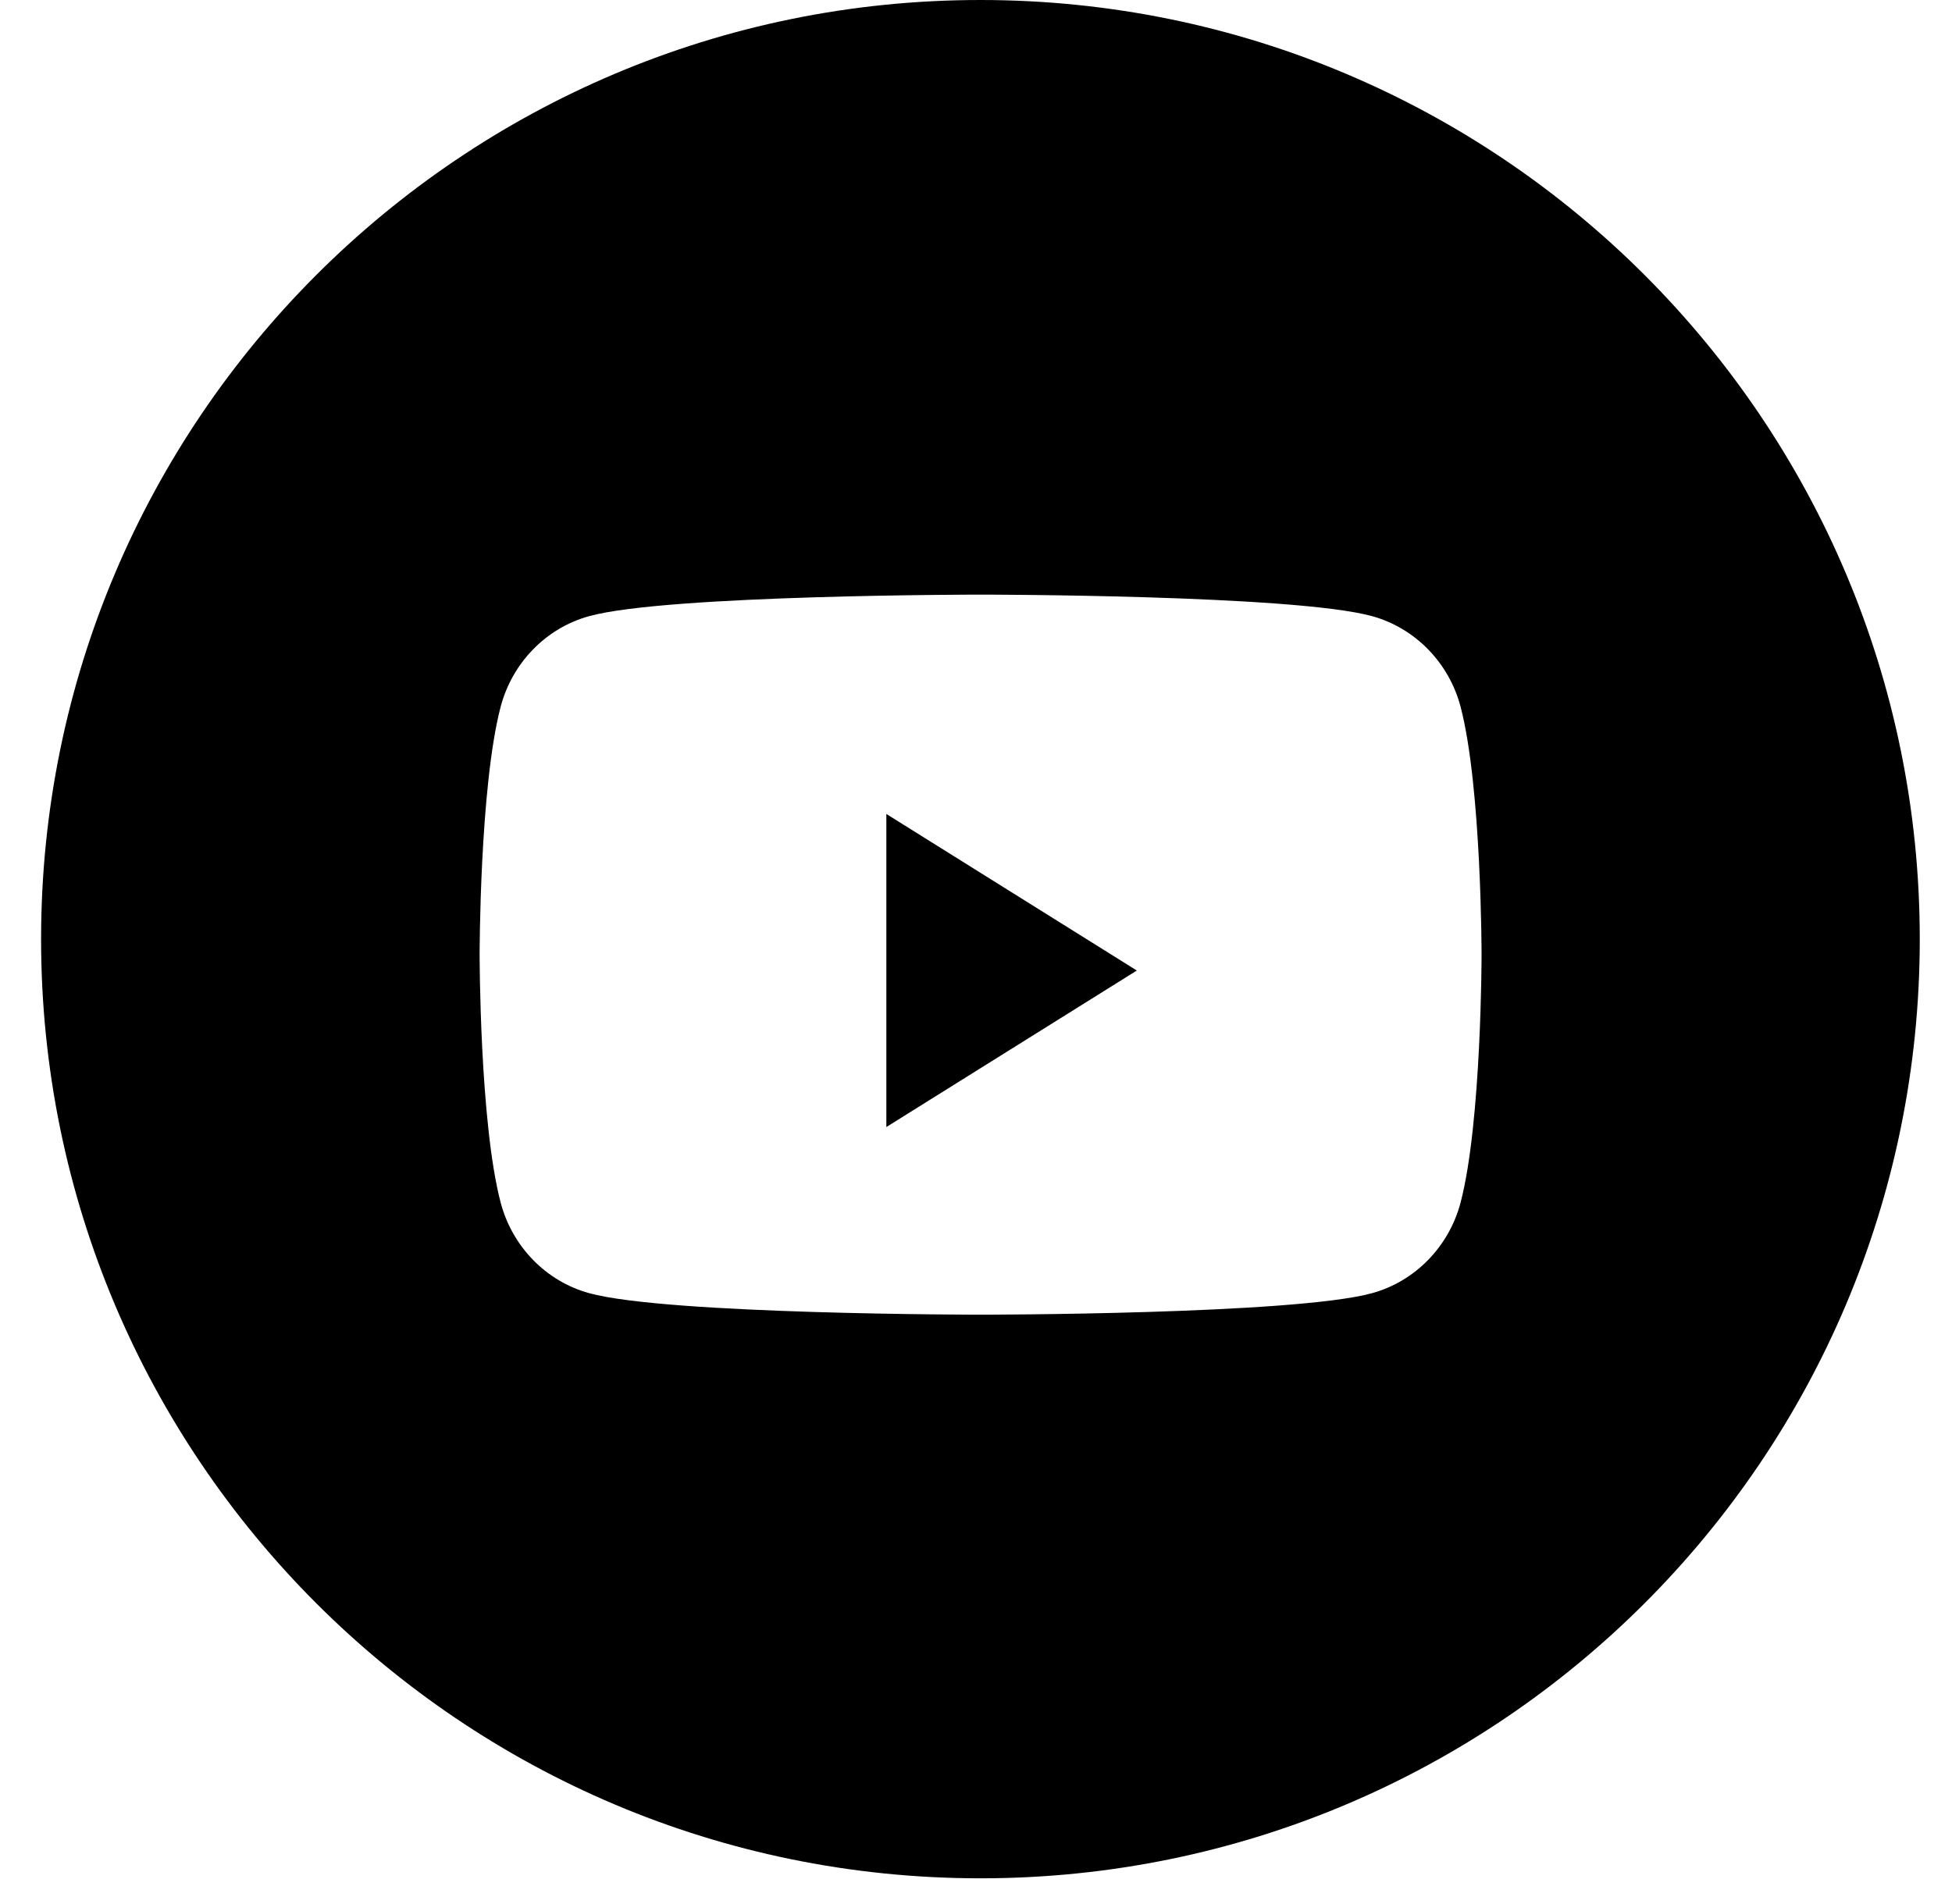 <svg width="41" height="40" viewBox="0 0 41 40" fill="none" xmlns="http://www.w3.org/2000/svg">
<path fill-rule="evenodd" clip-rule="evenodd" d="M20.593 -0C9.697 -0 0.863 8.833 0.863 19.73C0.863 30.626 9.697 39.46 20.593 39.46C31.49 39.46 40.323 30.626 40.323 19.73C40.323 8.833 31.49 -0 20.593 -0ZM28.819 12.944C29.724 13.193 30.438 13.925 30.68 14.854C31.119 16.54 31.119 20.056 31.119 20.056C31.119 20.056 31.119 23.572 30.68 25.257C30.438 26.186 29.724 26.919 28.819 27.167C27.178 27.619 20.597 27.619 20.597 27.619C20.597 27.619 14.016 27.619 12.375 27.167C11.469 26.919 10.756 26.186 10.514 25.257C10.074 23.572 10.074 20.056 10.074 20.056C10.074 20.056 10.074 16.54 10.514 14.854C10.756 13.925 11.469 13.193 12.375 12.944C14.016 12.492 20.597 12.492 20.597 12.492C20.597 12.492 27.178 12.492 28.819 12.944Z" fill="black"/>
<path fill-rule="evenodd" clip-rule="evenodd" d="M18.617 23.677V17.1L23.878 20.389L18.617 23.677Z" fill="black"/>
</svg>
